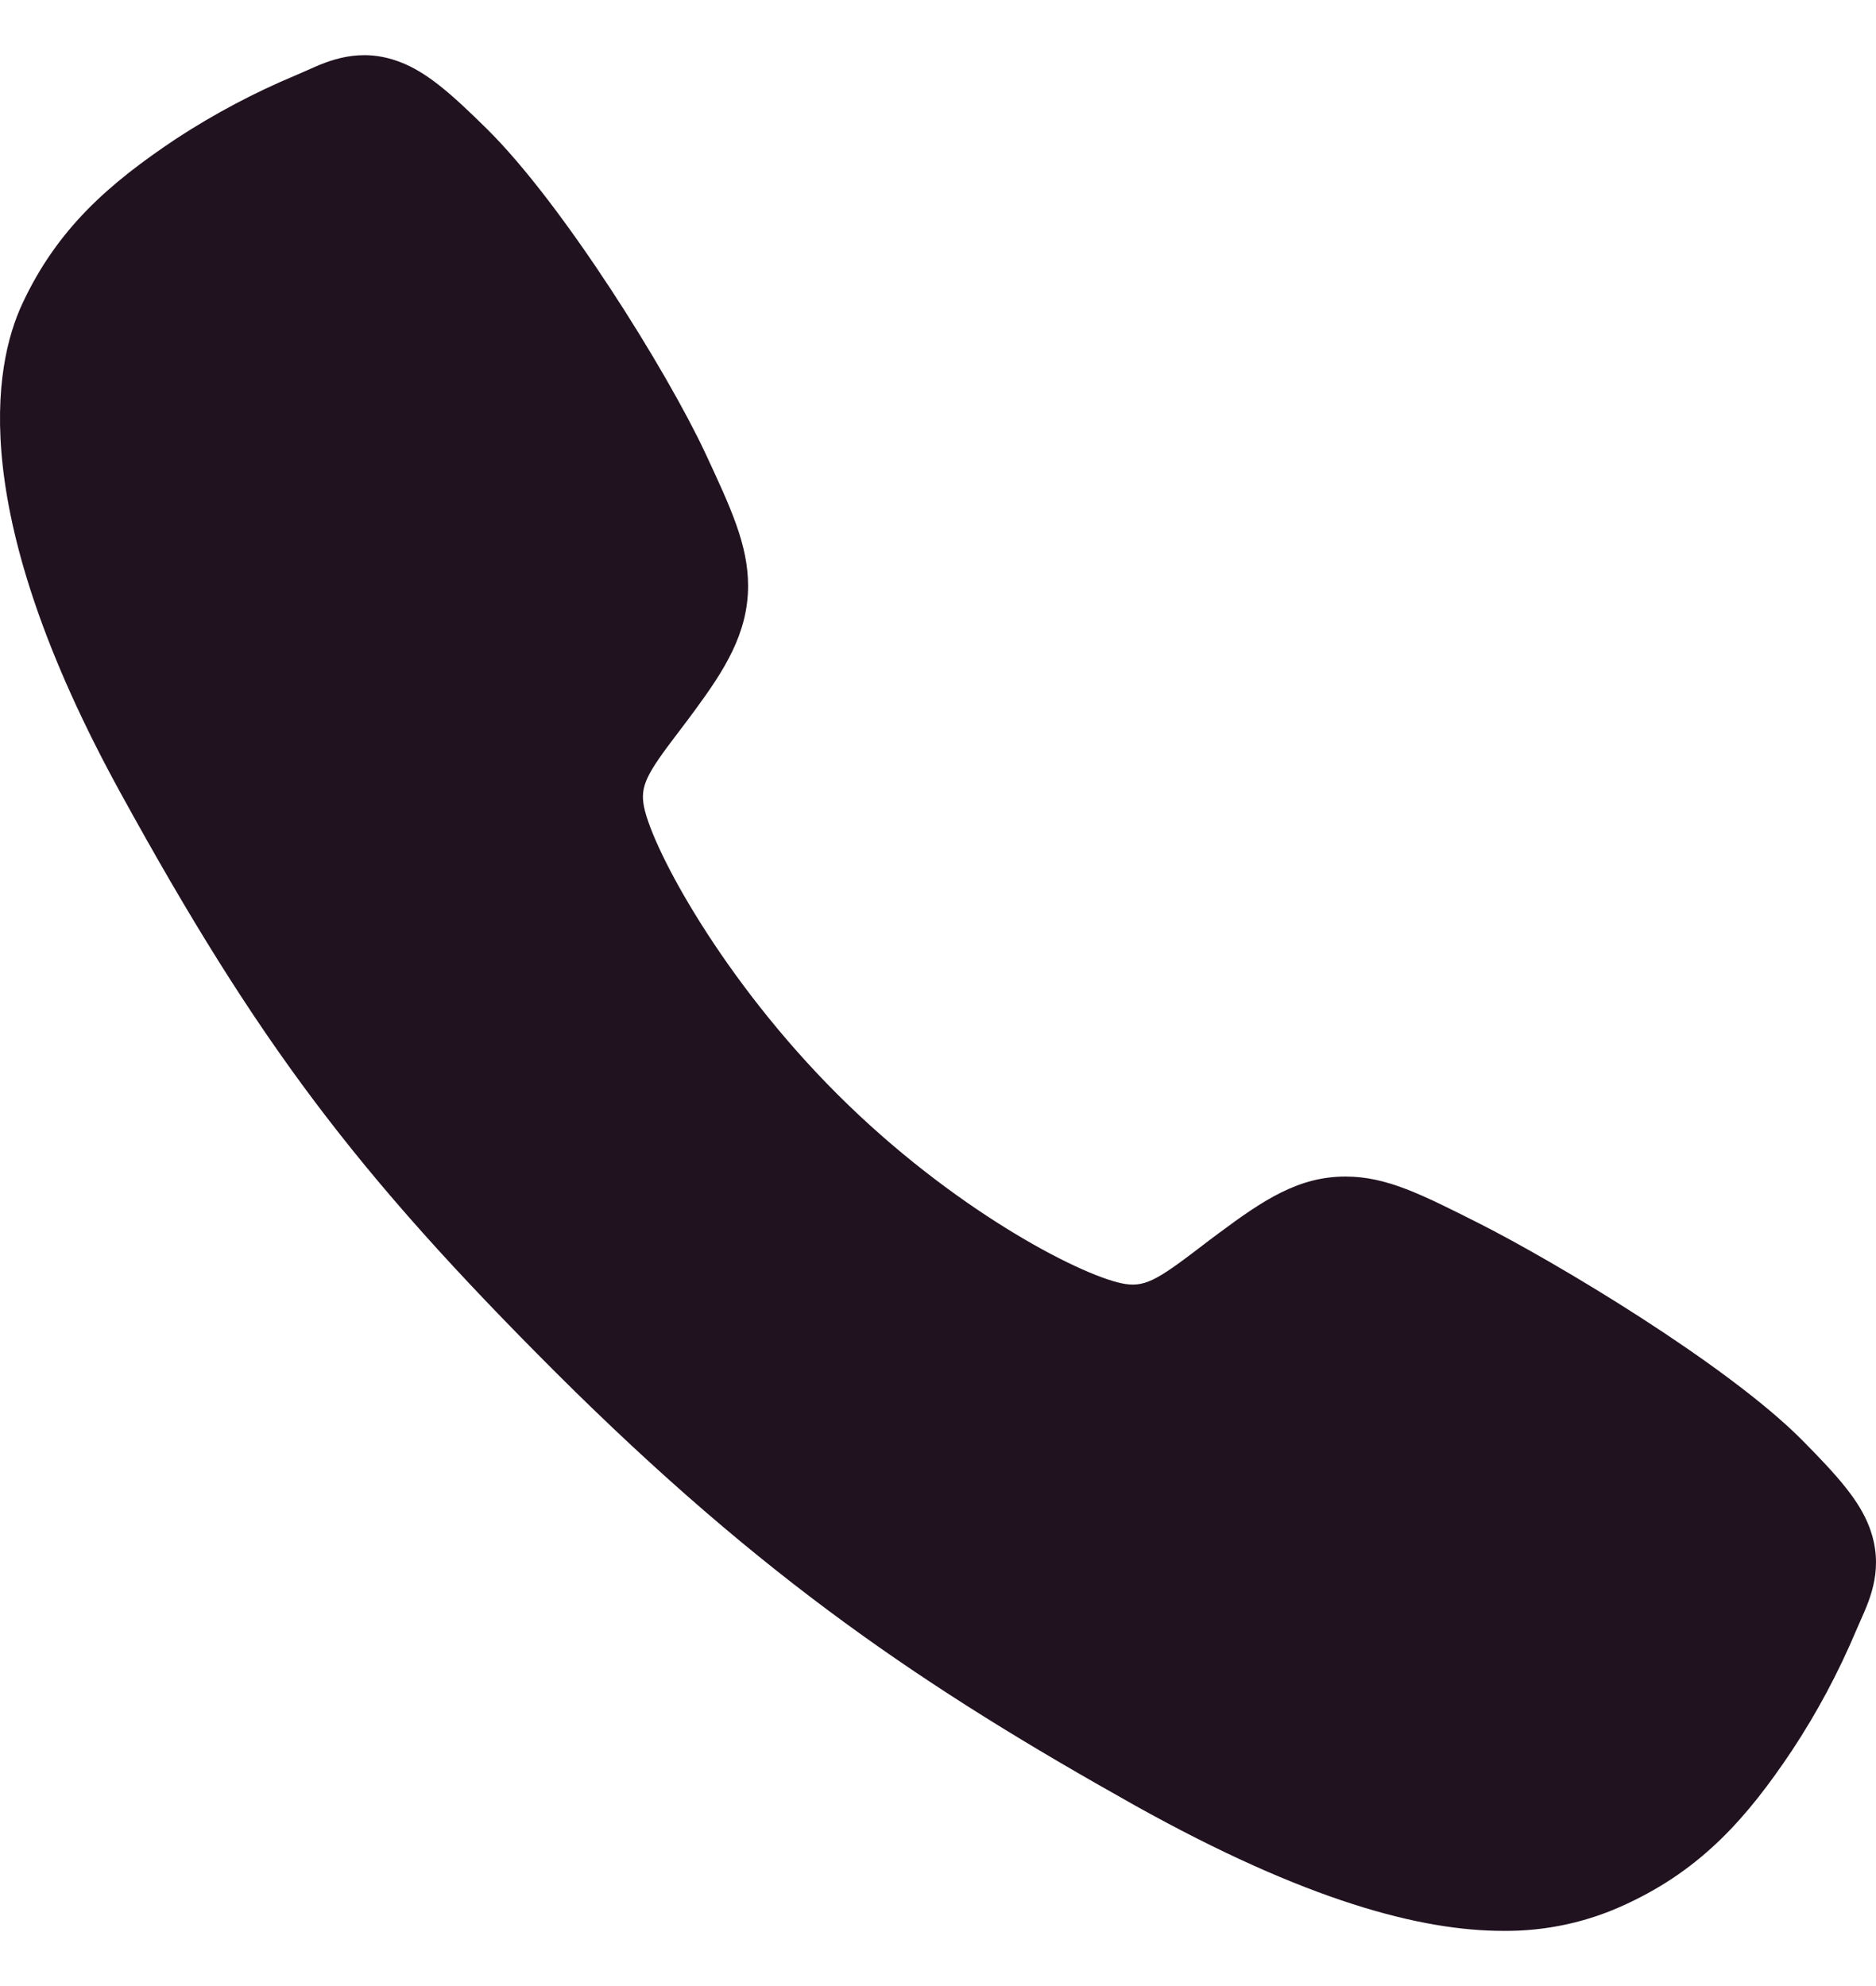 <svg width="17" height="18" viewBox="0 0 26 27" fill="none" xmlns="http://www.w3.org/2000/svg">
<path d="M20.833 26.5C19.7 26.5 18.109 26.09 15.725 24.759C12.827 23.134 10.585 21.633 7.702 18.759C4.923 15.982 3.571 14.184 1.678 10.74C-0.461 6.852 -0.096 4.813 0.311 3.942C0.797 2.901 1.513 2.278 2.439 1.66C2.965 1.316 3.521 1.02 4.101 0.778C4.159 0.753 4.213 0.729 4.261 0.708C4.549 0.578 4.984 0.383 5.536 0.592C5.904 0.73 6.232 1.012 6.746 1.52C7.801 2.56 9.242 4.877 9.774 6.014C10.131 6.781 10.367 7.287 10.368 7.854C10.368 8.519 10.034 9.031 9.628 9.584C9.552 9.688 9.476 9.788 9.403 9.884C8.961 10.464 8.865 10.632 8.928 10.931C9.058 11.533 10.023 13.325 11.61 14.908C13.196 16.49 14.936 17.394 15.541 17.523C15.853 17.59 16.024 17.489 16.623 17.032C16.709 16.966 16.797 16.898 16.89 16.83C17.508 16.37 17.997 16.044 18.646 16.044H18.65C19.214 16.044 19.698 16.289 20.499 16.693C21.544 17.22 23.93 18.643 24.977 19.698C25.486 20.212 25.77 20.539 25.909 20.906C26.117 21.459 25.921 21.893 25.792 22.183C25.771 22.231 25.747 22.284 25.722 22.343C25.478 22.922 25.181 23.477 24.835 24.001C24.218 24.924 23.592 25.639 22.549 26.124C22.013 26.378 21.426 26.506 20.833 26.5Z" fill="#211220"/>
</svg>
